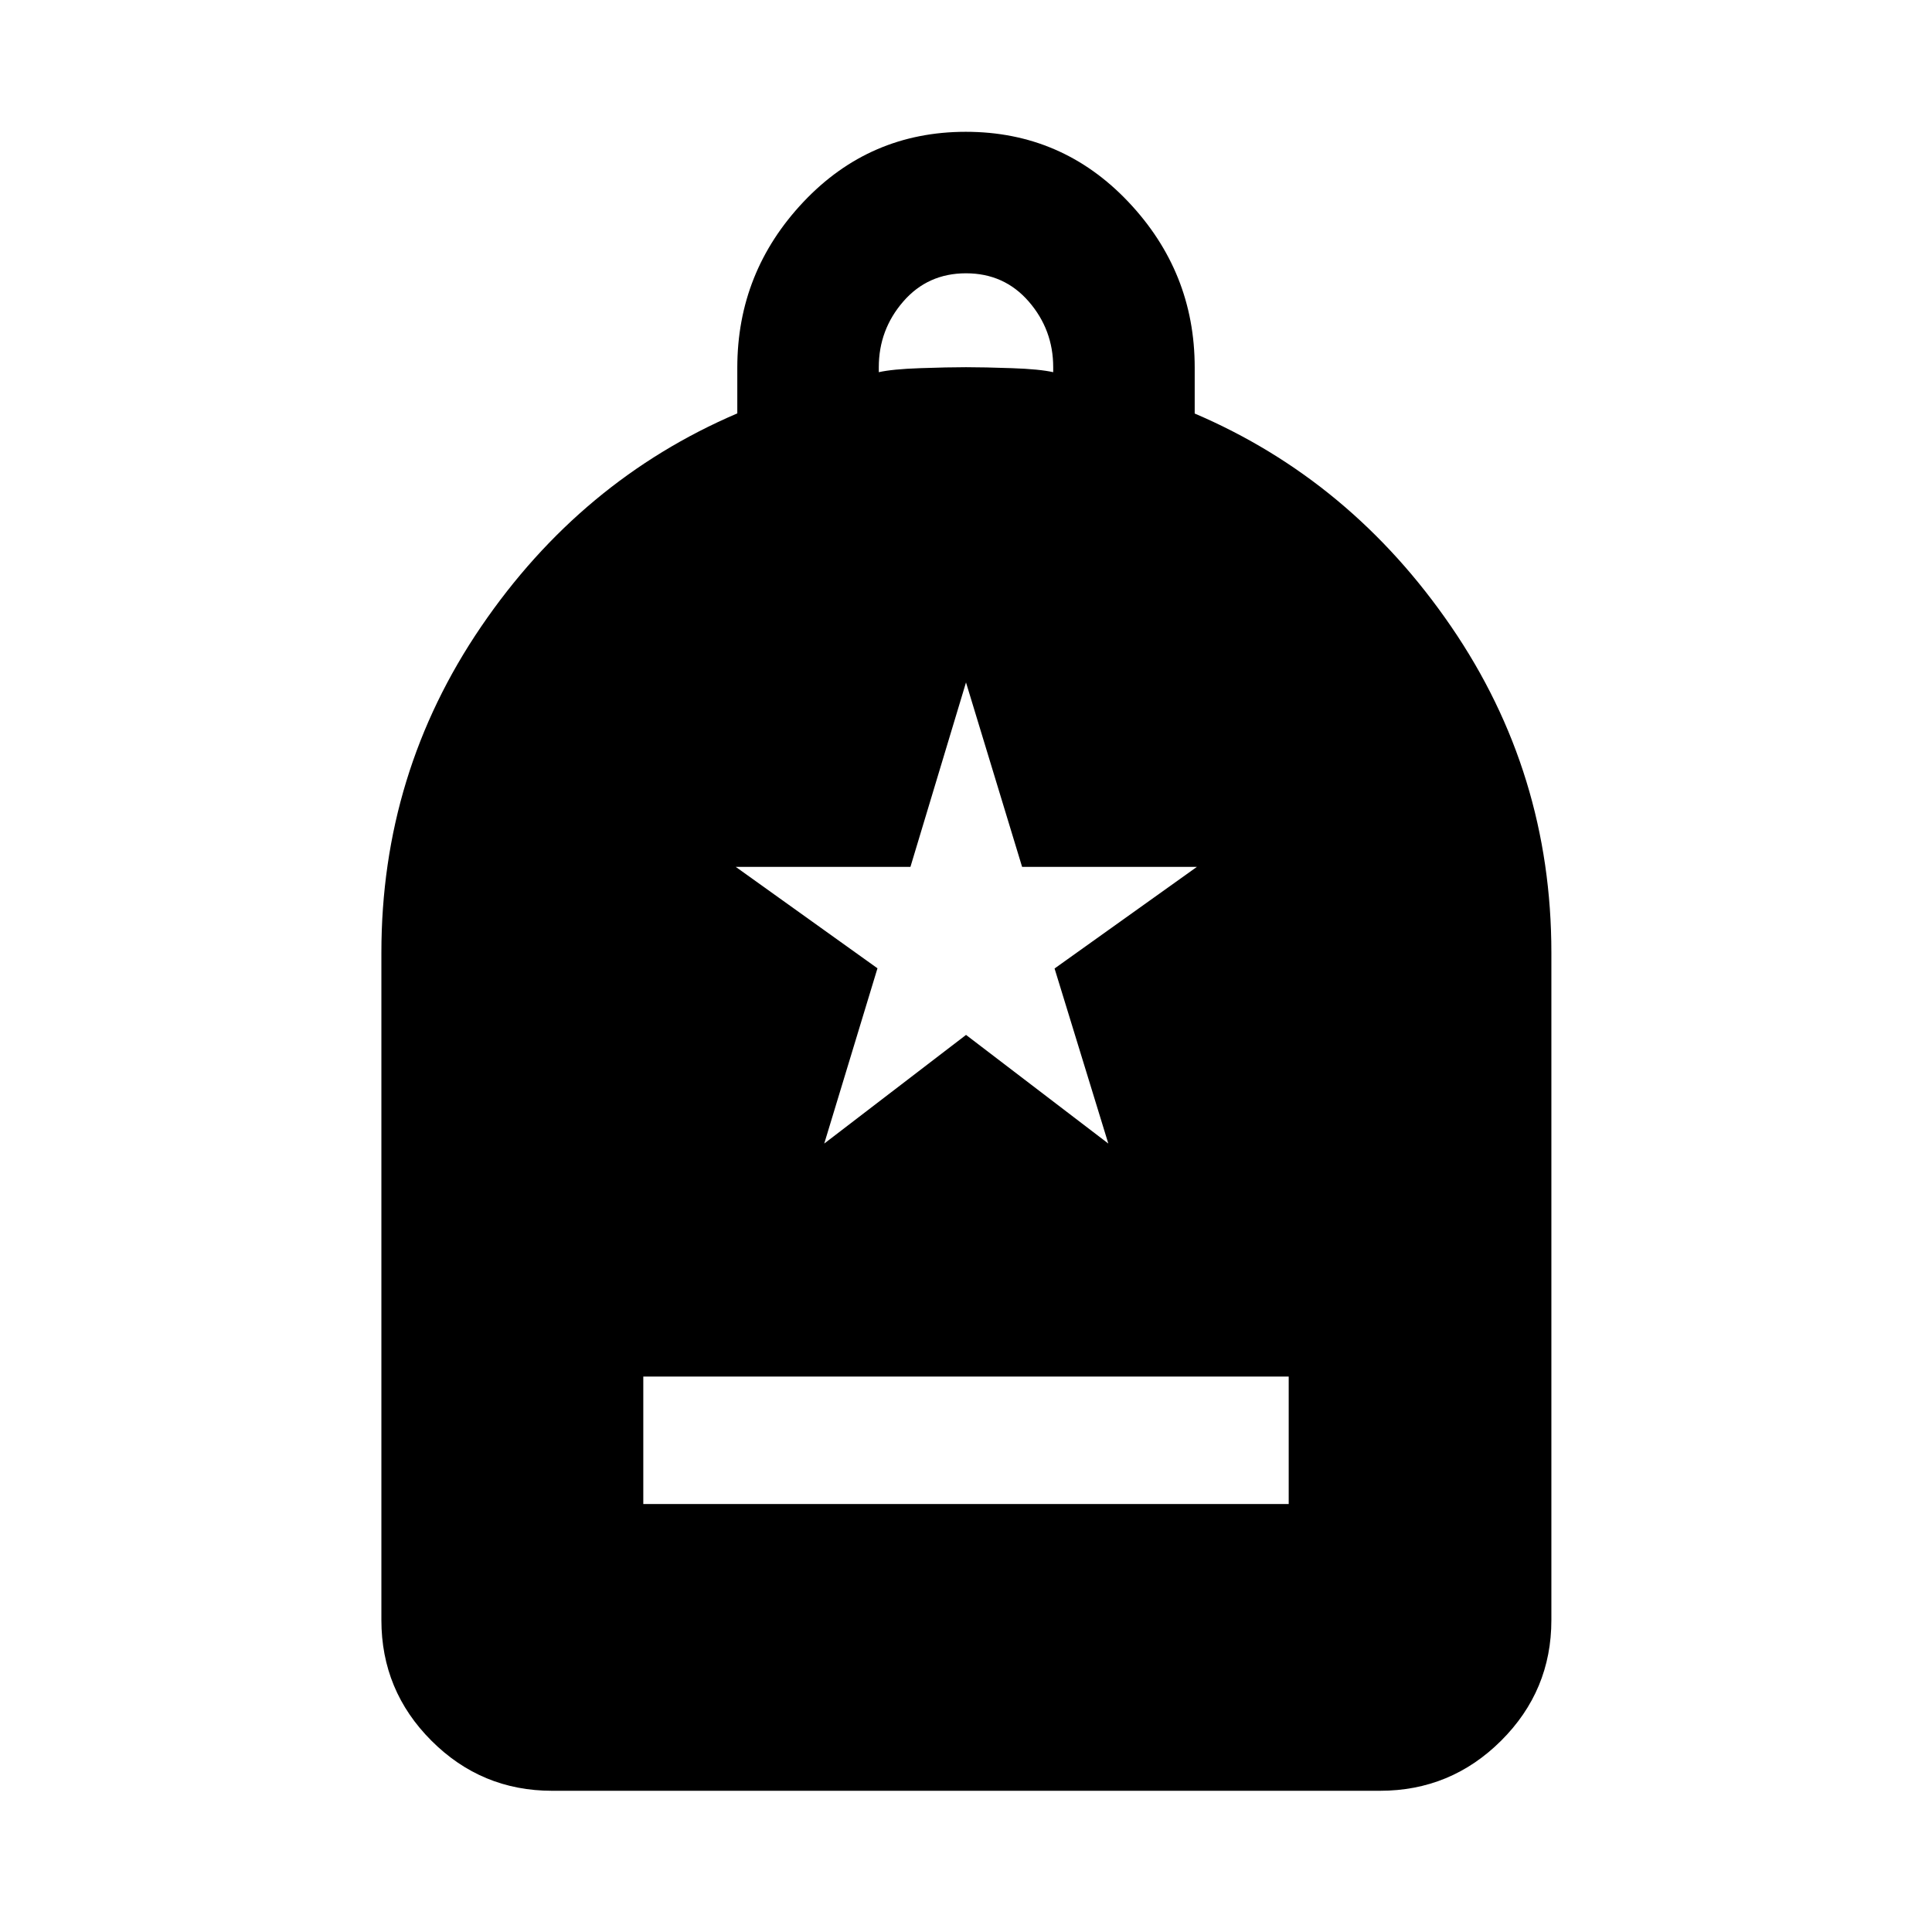 <svg xmlns="http://www.w3.org/2000/svg" height="40" viewBox="0 -960 960 960" width="40"><path d="M319.65-212.67h320.7V-276h-320.7v63.33Zm-45.33 142.5q-35.07 0-59.94-24.88-24.87-24.87-24.87-59.94v-331.68q0-89.26 49.57-161.97t127.28-105.95v-22.7q0-47.57 32.88-82.4 32.88-34.82 80.67-34.82t80.76 34.82q32.97 34.83 32.97 82.26v22.91q77.71 33.22 127.47 105.92 49.76 72.69 49.76 161.93v331.68q0 35.07-24.98 59.94-24.99 24.88-60.21 24.88H274.32Zm162.35-704.89q6.66-1.52 20.5-2 13.83-.48 22.83-.48 9 0 22.83.48 13.84.48 20.5 2v-2.48q0-18.62-12.16-32.64Q499-824.2 480-824.2t-31.17 14.02q-12.16 14.02-12.16 32.64v2.48Zm-27.11 383.29 70.46-53.99 70.7 53.99-26.71-86.99 70.72-50.49h-86.85L480-620.9l-27.61 91.65H365.6l70.41 50.39-26.45 87.09Z"/></svg>